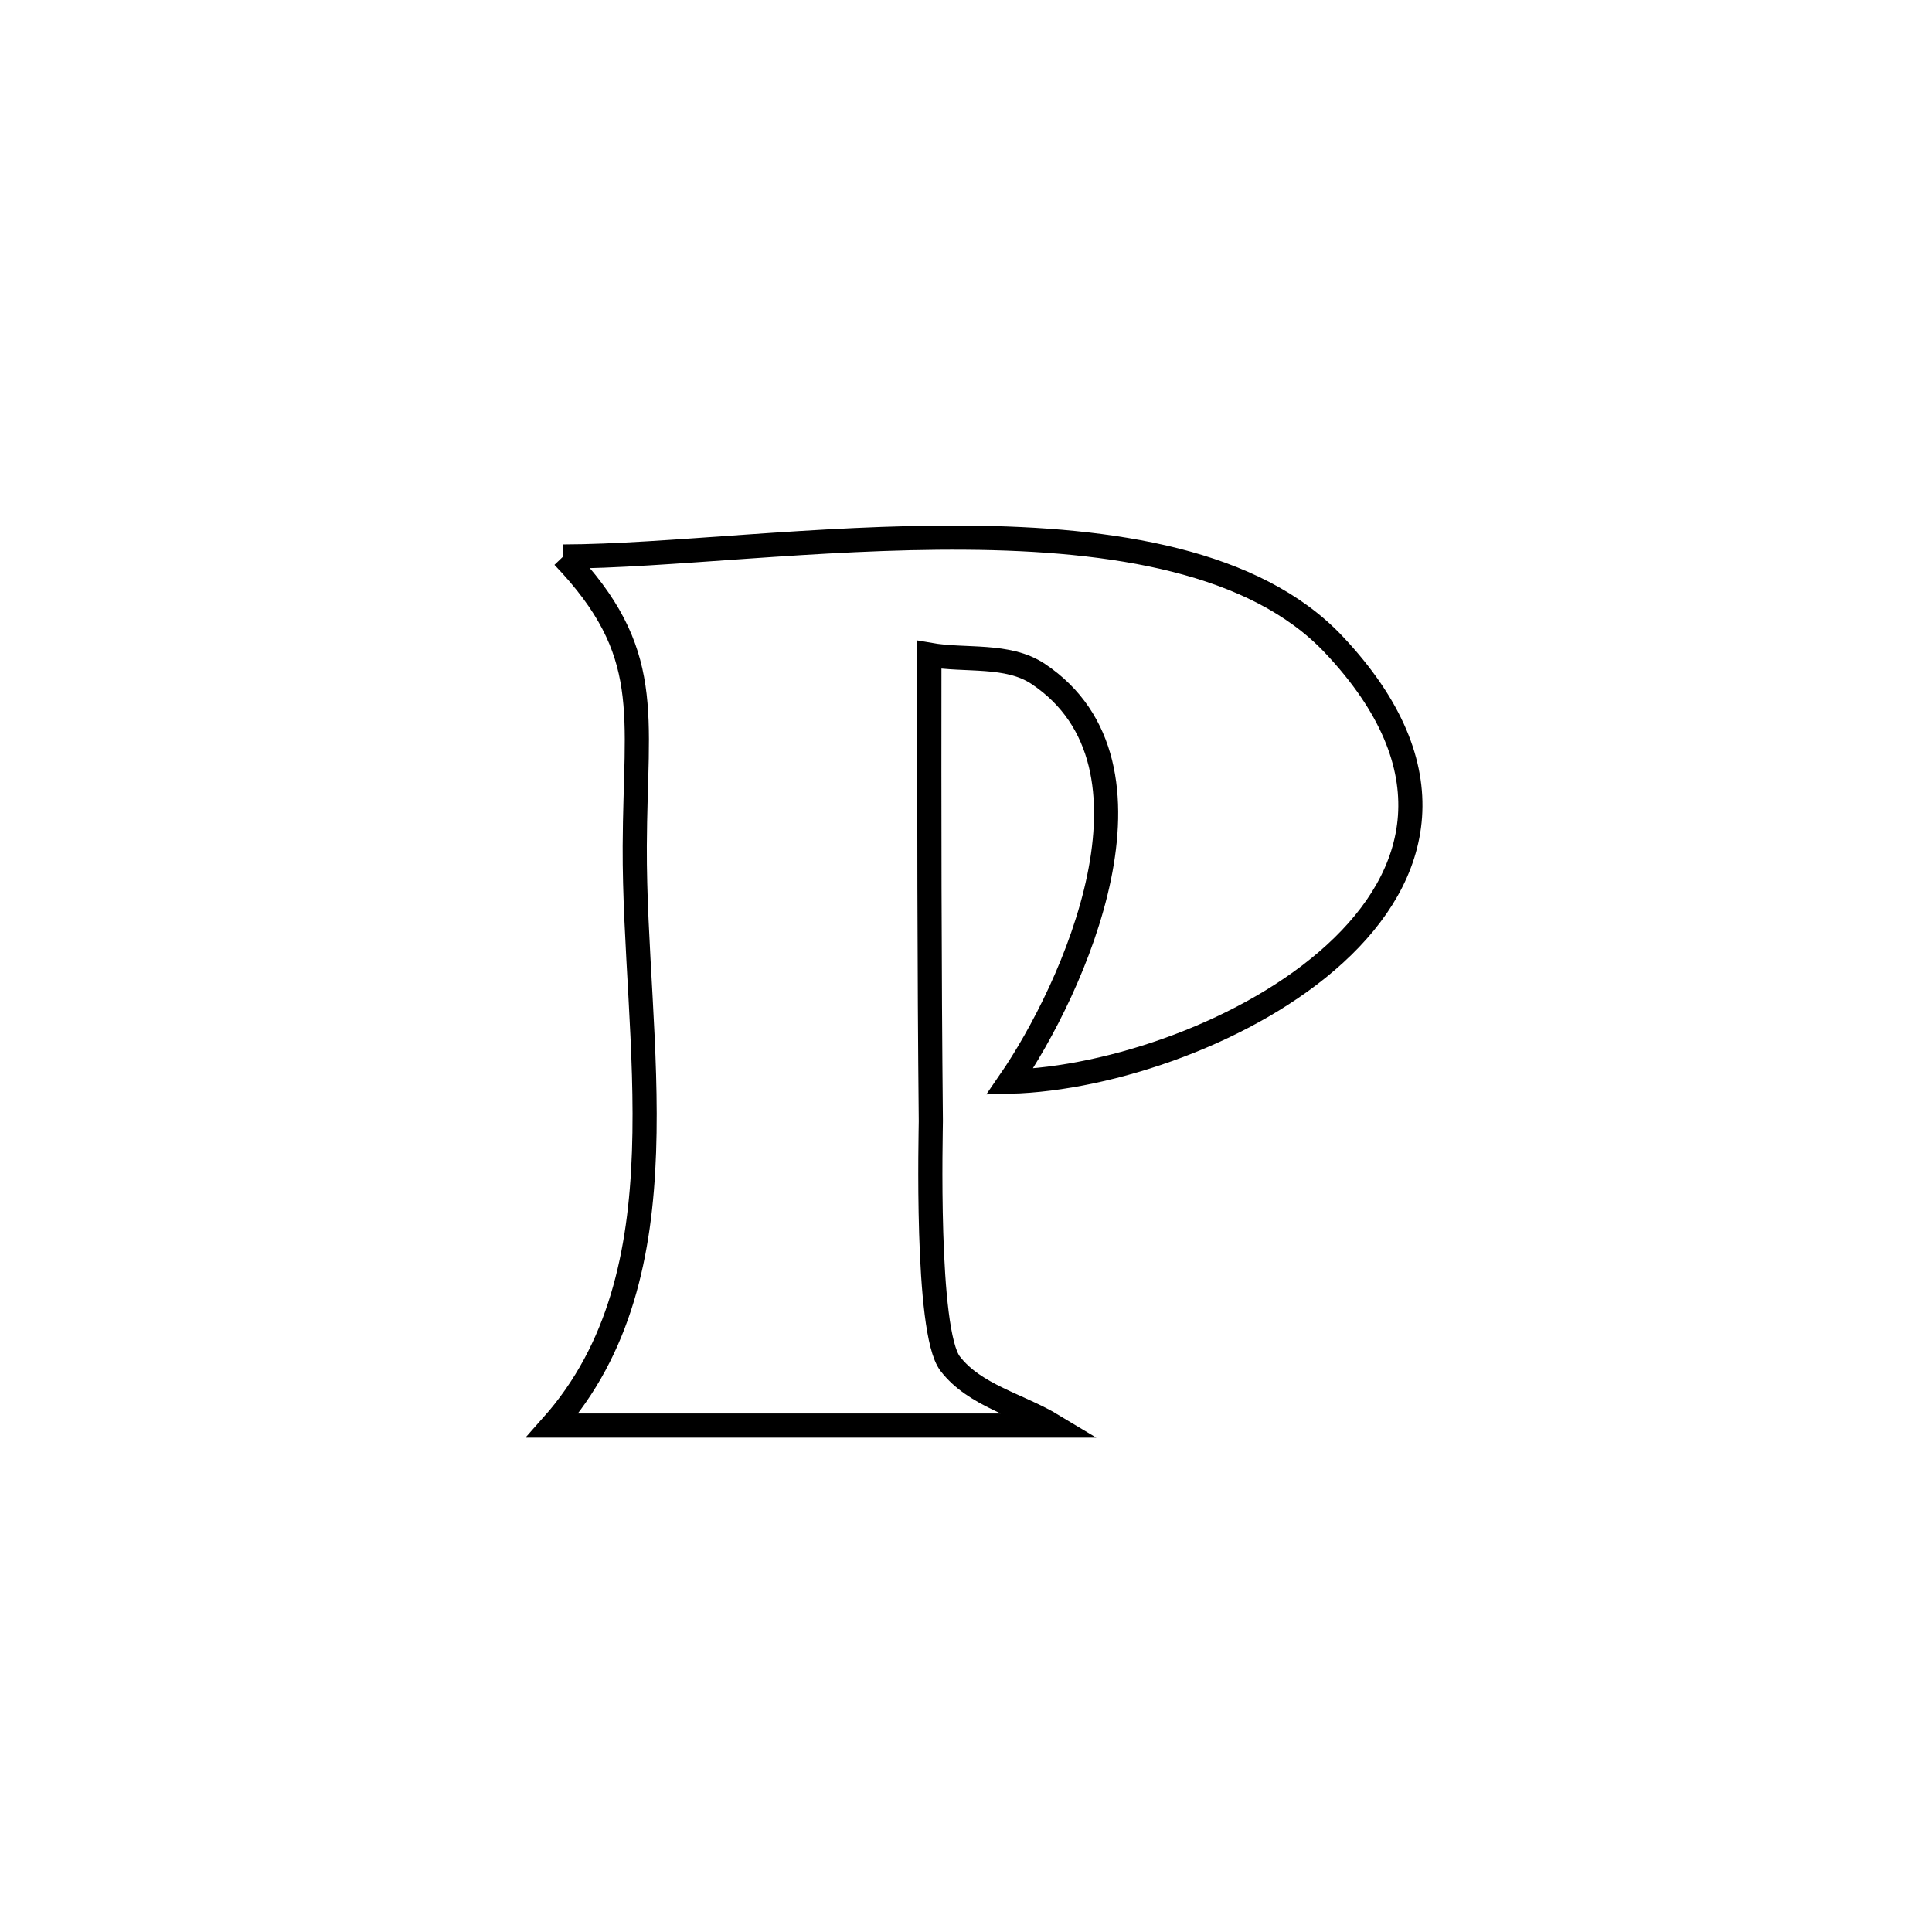 <svg xmlns="http://www.w3.org/2000/svg" viewBox="0.0 0.0 24.0 24.0" height="200px" width="200px"><path fill="none" stroke="black" stroke-width=".3" stroke-opacity="1.0"  filling="0" d="M6.996 6.913 L6.996 6.913 C8.261 6.911 10.163 6.665 11.994 6.679 C13.825 6.692 15.586 6.966 16.567 8.005 C18.018 9.541 17.64 10.883 16.584 11.848 C15.529 12.814 13.798 13.404 12.543 13.437 L12.543 13.437 C13.332 12.29 14.597 9.506 12.896 8.371 C12.516 8.118 11.995 8.213 11.545 8.134 L11.545 8.134 C11.543 10.065 11.544 11.995 11.563 13.926 C11.564 14.022 11.494 16.541 11.804 16.941 C12.107 17.334 12.654 17.453 13.079 17.709 L13.079 17.709 C11.006 17.709 8.933 17.709 6.861 17.709 L6.861 17.709 C8.545 15.813 7.874 12.934 7.885 10.51 C7.892 8.855 8.134 8.103 6.996 6.913 L6.996 6.913"></path></svg>